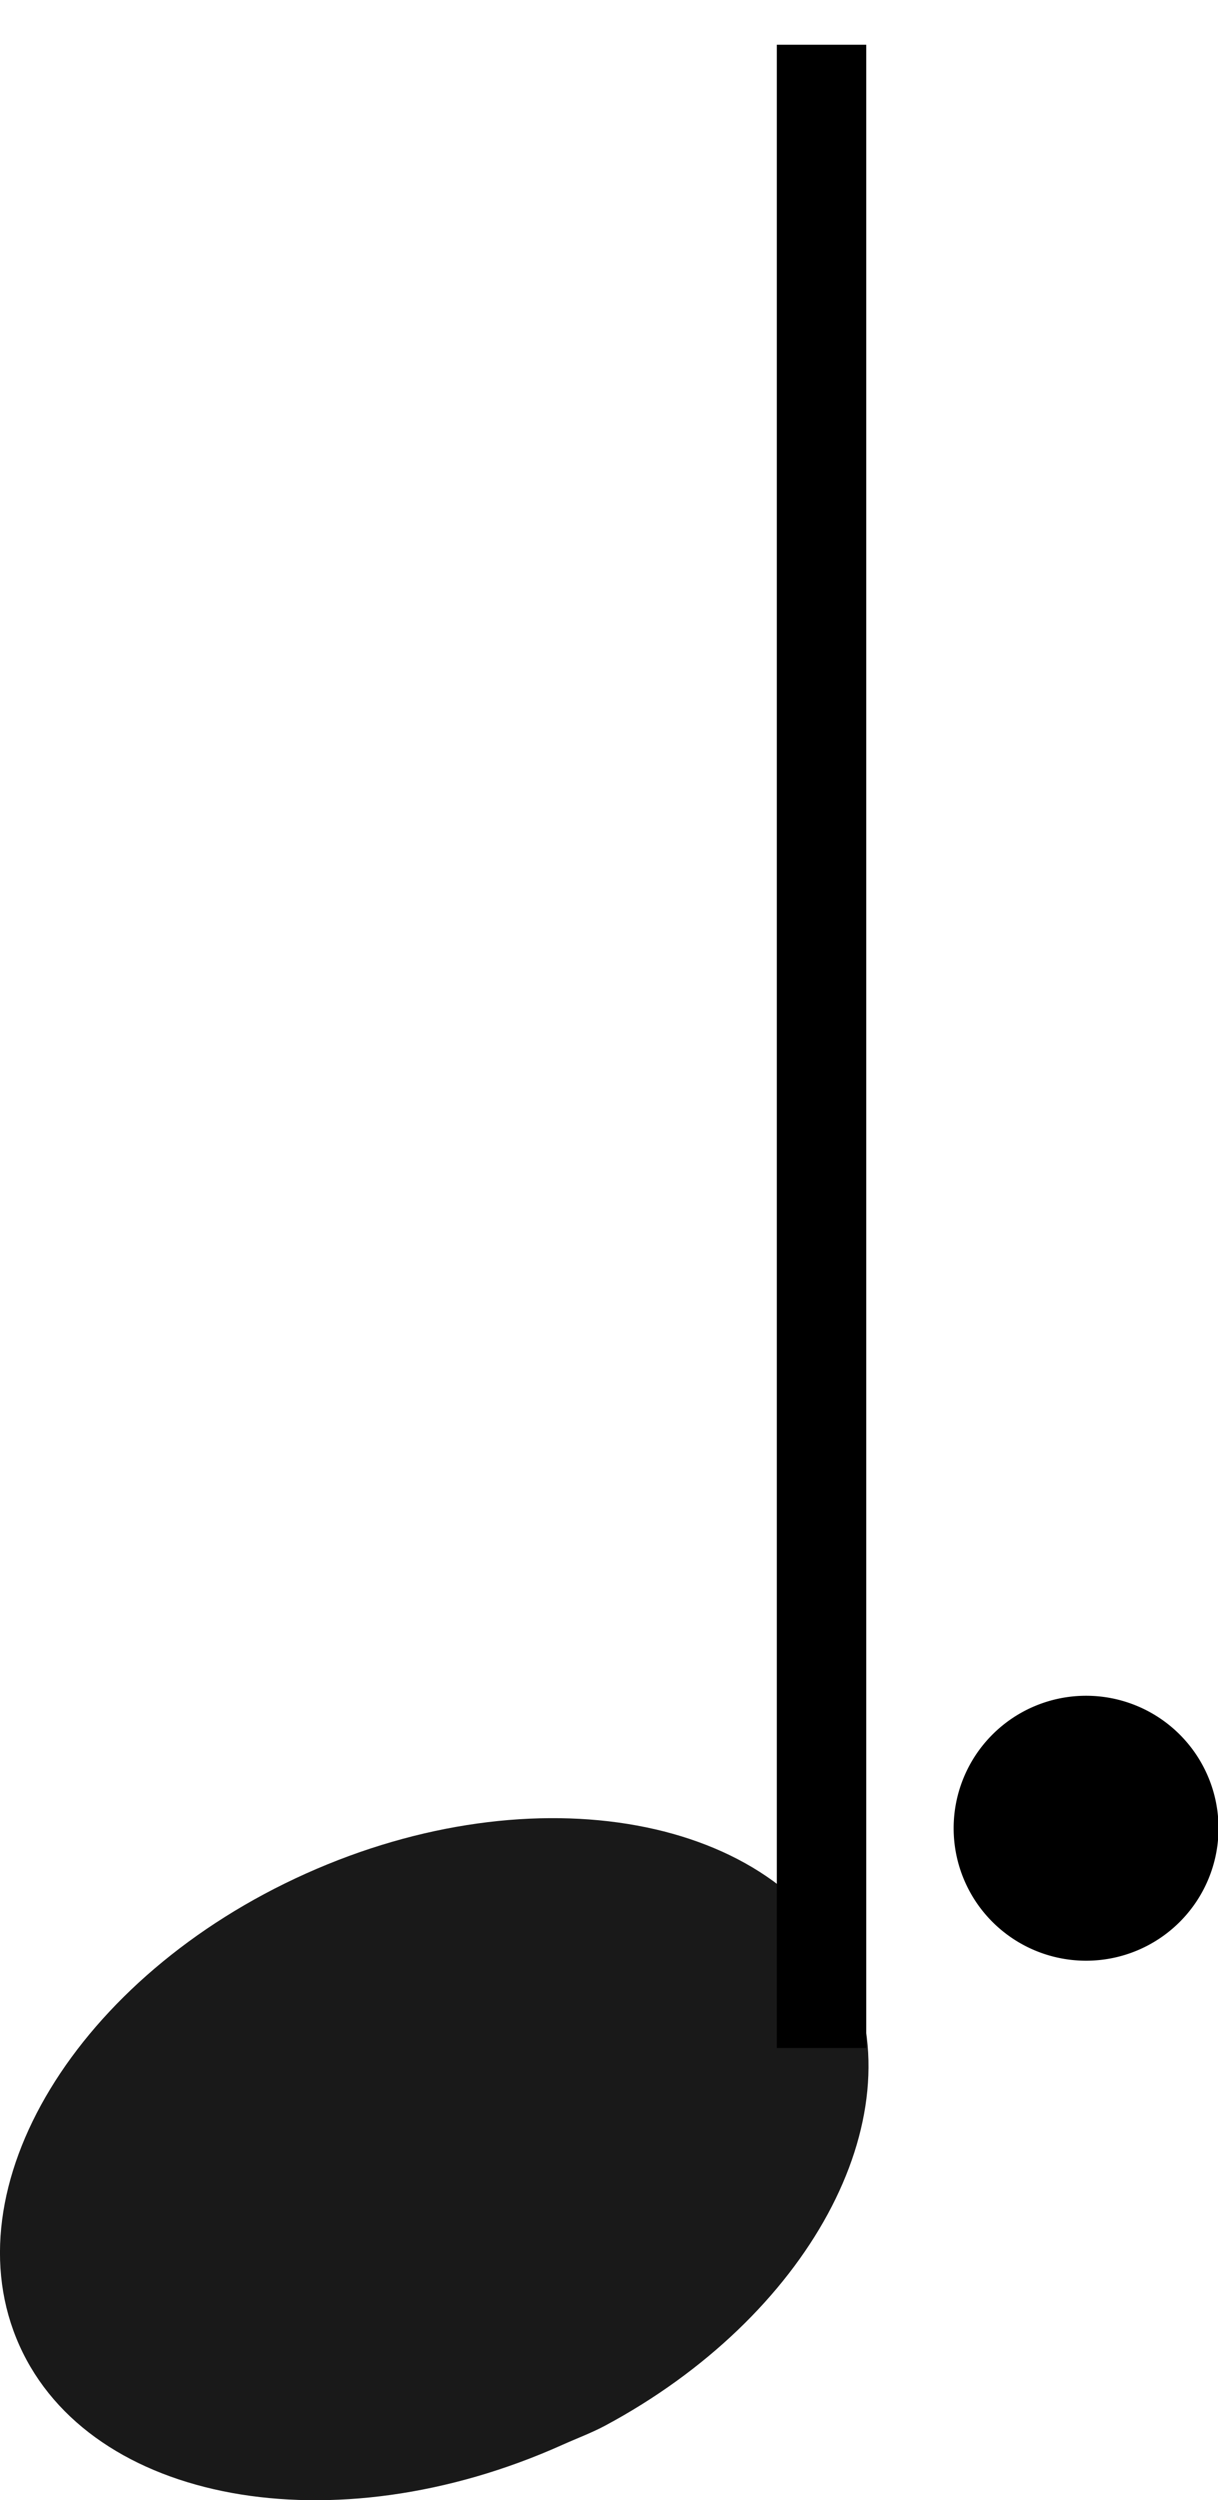 <?xml version="1.0" encoding="UTF-8" standalone="no"?>
<!-- Created with Inkscape (http://www.inkscape.org/) -->

<svg
   xmlns:dc="http://purl.org/dc/elements/1.1/"
   xmlns:cc="http://creativecommons.org/ns#"
   xmlns:rdf="http://www.w3.org/1999/02/22-rdf-syntax-ns#"
   xmlns:svg="http://www.w3.org/2000/svg"
   xmlns="http://www.w3.org/2000/svg"
   xmlns:sodipodi="http://sodipodi.sourceforge.net/DTD/sodipodi-0.dtd"
   xmlns:inkscape="http://www.inkscape.org/namespaces/inkscape"
   version="1.0"
   width="20.427"
   height="41.92"
   id="svg1497"
   inkscape:version="0.48.4 r9939"
   sodipodi:docname="noire-dot.svg">
  <sodipodi:namedview
     pagecolor="#ffffff"
     bordercolor="#666666"
     borderopacity="1"
     objecttolerance="10"
     gridtolerance="10"
     guidetolerance="10"
     inkscape:pageopacity="0"
     inkscape:pageshadow="2"
     inkscape:window-width="1614"
     inkscape:window-height="978"
     id="namedview7"
     showgrid="false"
     fit-margin-top="0"
     fit-margin-left="0"
     fit-margin-right="0"
     fit-margin-bottom="0"
     inkscape:zoom="5.6297712"
     inkscape:cx="7.2830017"
     inkscape:cy="20.959963"
     inkscape:window-x="0"
     inkscape:window-y="0"
     inkscape:window-maximized="0"
     inkscape:current-layer="svg1497" />
  <defs
     id="defs1500" />
  <g
     transform="matrix(-1,0,0,-1,313.283,340.322)"
     id="g11029">
    <path
       d="m 303.137,299.651 c -3.396,1.82 -5.205,5.115 -4.092,7.593 1.187,2.644 5.267,3.39 9.107,1.665 3.84,-1.724 5.992,-5.269 4.805,-7.913 -1.187,-2.644 -5.267,-3.39 -9.107,-1.665 -0.24,0.108 -0.486,0.199 -0.713,0.32 z"
       style="opacity:0.9;fill:#000000;fill-opacity:1;fill-rule:evenodd;stroke:none"
       id="path11031"
       inkscape:connector-curvature="0" />
    <path
       d="m 299.505,305.984 0,33.588"
       style="fill:none;stroke:#000000;stroke-width:1.5;stroke-linecap:butt;stroke-linejoin:miter;stroke-miterlimit:4;stroke-opacity:1;stroke-dasharray:none"
       id="path11033"
       inkscape:connector-curvature="0" />
  </g>
  <path
     sodipodi:type="arc"
     style="fill:#000000;fill-opacity:1;stroke:none"
     id="path2986"
     sodipodi:cx="19.094913"
     sodipodi:cy="31.528812"
     sodipodi:rx="1.5098305"
     sodipodi:ry="1.5098305"
     d="m 20.605,31.529 a 1.51,1.51 0 1 1 -3.02,0 1.51,1.51 0 1 1 3.02,0 z"
     transform="matrix(1.471,0,0,1.471,-9.874,-15.726)" />
</svg>
